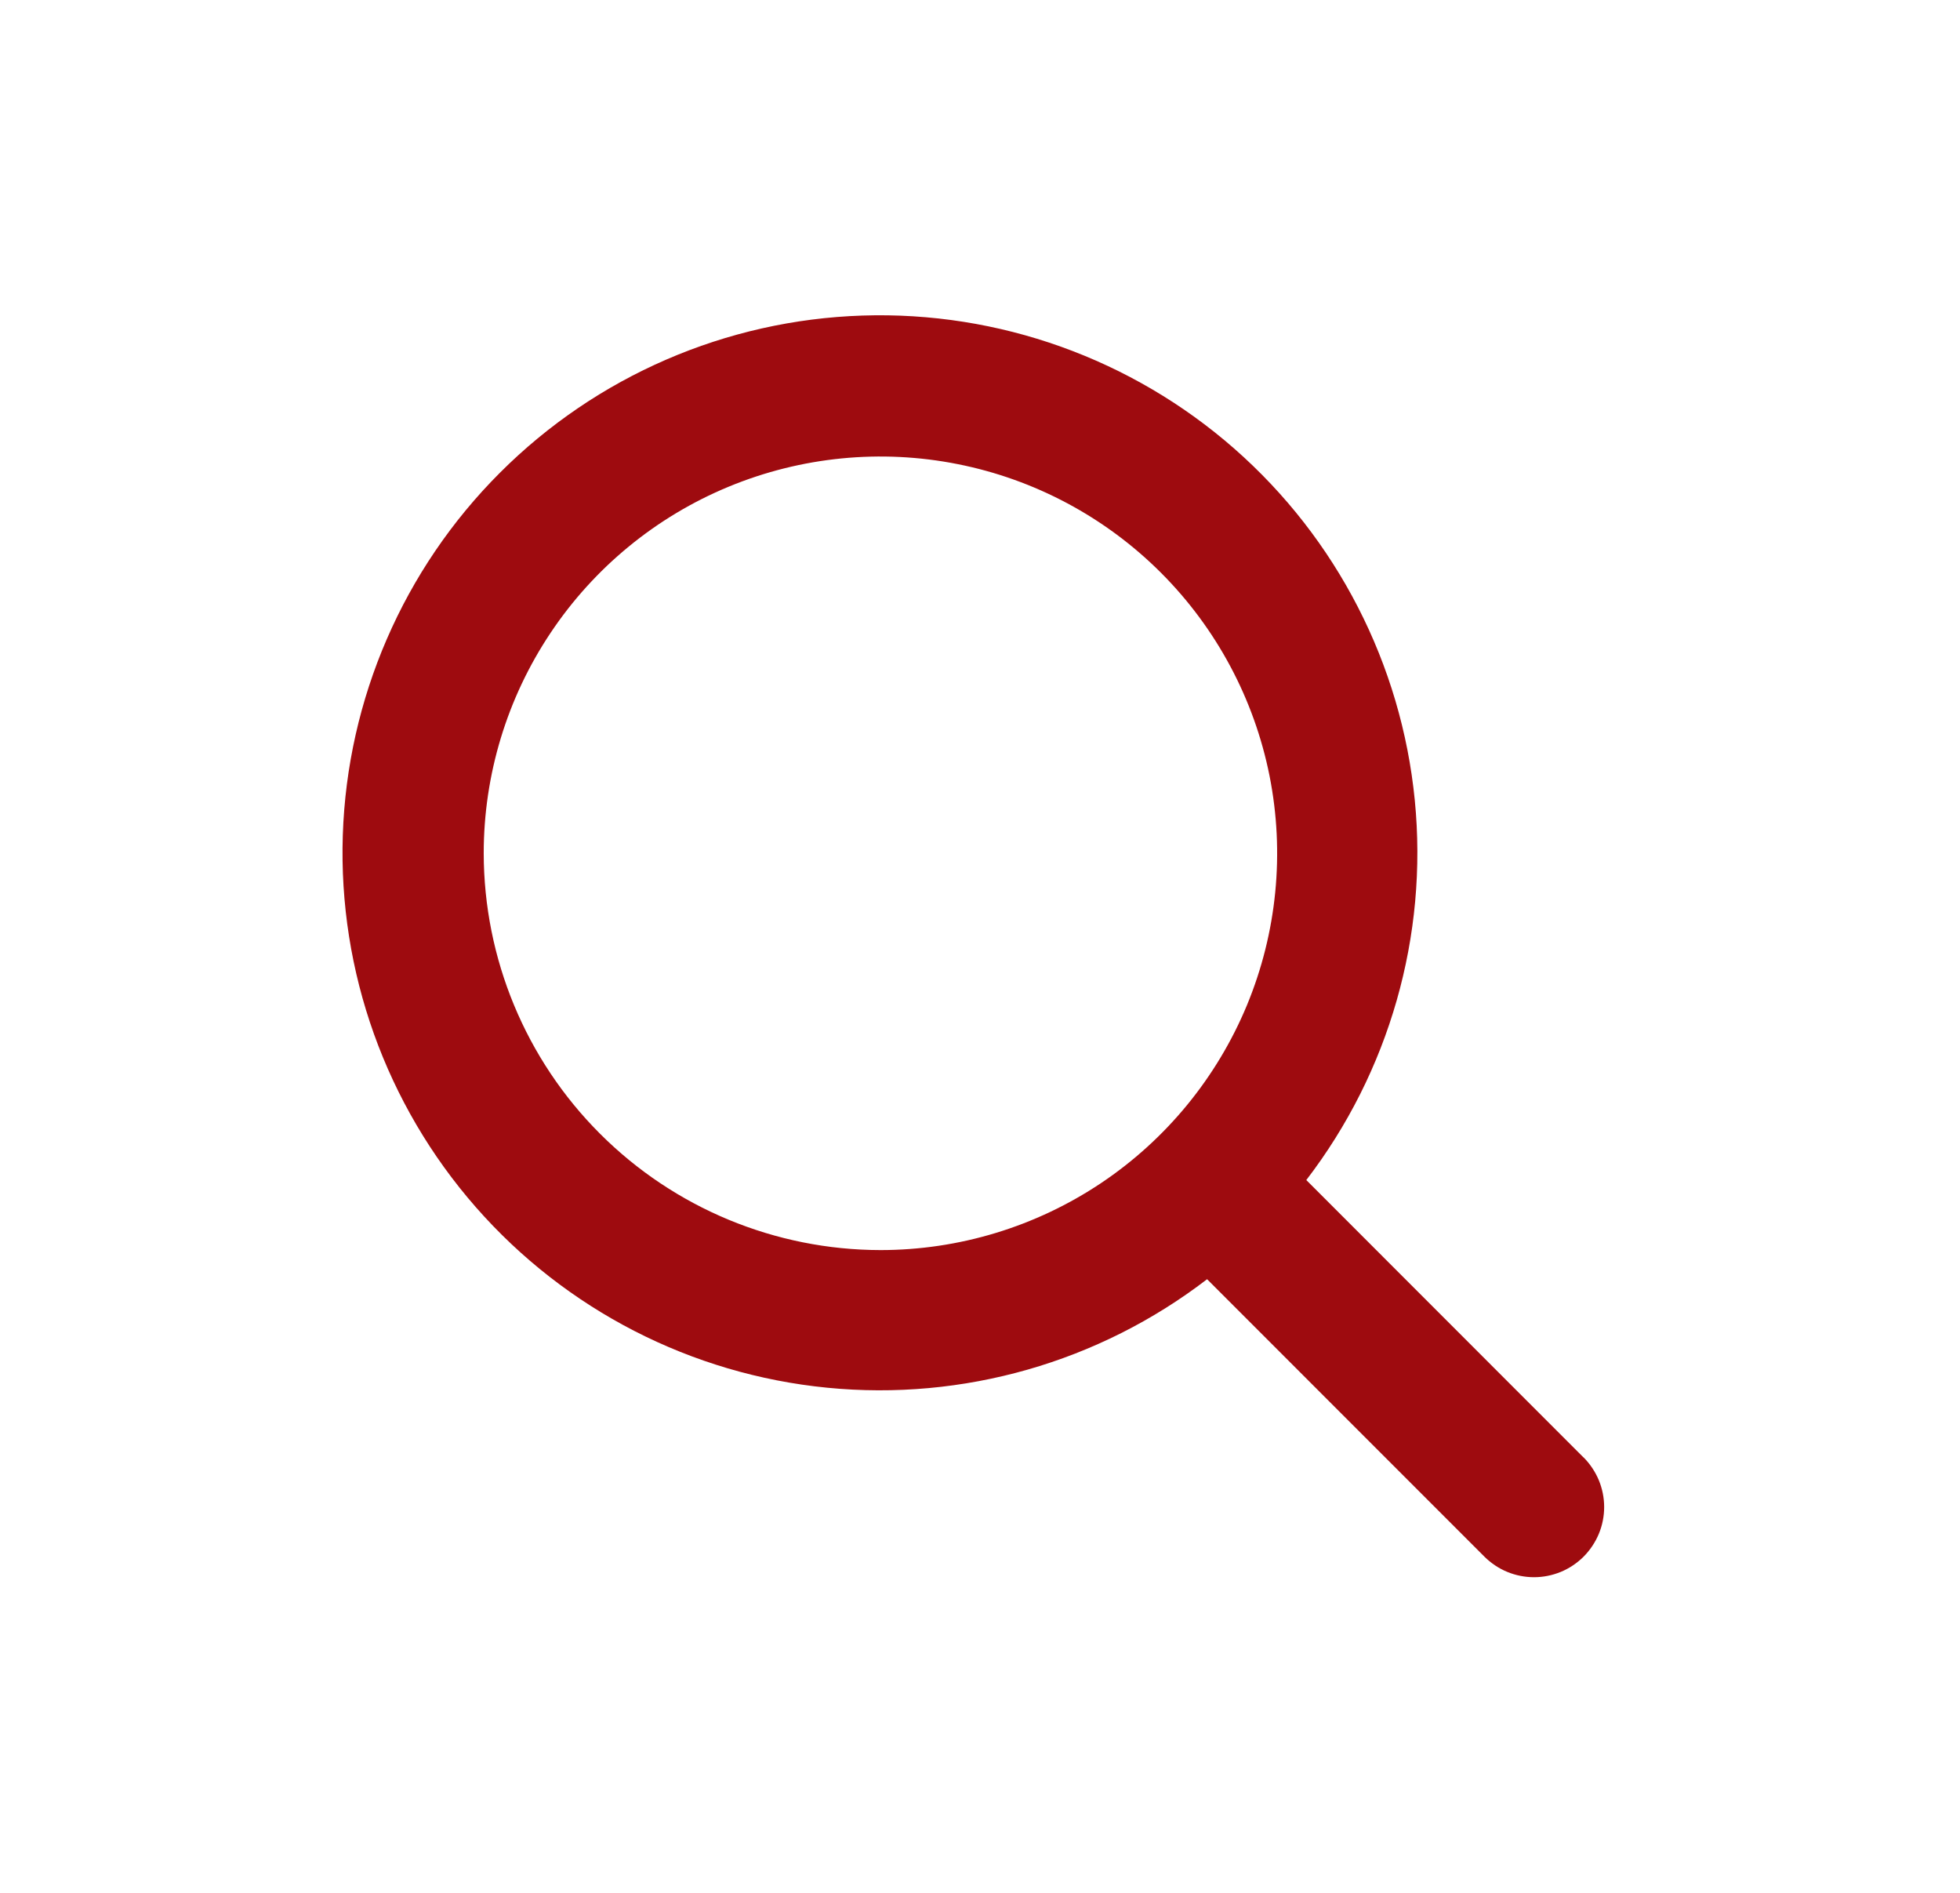 <svg width="29" height="28" viewBox="0 0 29 28" fill="none" xmlns="http://www.w3.org/2000/svg">
<path d="M23.427 21.557L19.328 17.456C20.557 15.854 21.131 13.845 20.933 11.836C20.735 9.827 19.78 7.968 18.263 6.637C16.745 5.306 14.777 4.602 12.759 4.668C10.742 4.734 8.824 5.565 7.397 6.993C5.969 8.42 5.138 10.338 5.072 12.355C5.006 14.373 5.71 16.34 7.041 17.858C8.372 19.376 10.231 20.331 12.24 20.528C14.25 20.726 16.259 20.152 17.86 18.923L21.963 23.027C22.06 23.123 22.174 23.2 22.3 23.252C22.426 23.304 22.561 23.331 22.697 23.331C22.833 23.331 22.968 23.304 23.094 23.252C23.22 23.2 23.334 23.123 23.431 23.027C23.527 22.93 23.603 22.816 23.656 22.69C23.708 22.564 23.735 22.429 23.735 22.293C23.735 22.157 23.708 22.022 23.656 21.896C23.603 21.77 23.527 21.656 23.431 21.559L23.427 21.557ZM7.157 12.622C7.157 11.462 7.501 10.327 8.146 9.362C8.791 8.396 9.708 7.644 10.78 7.2C11.853 6.756 13.033 6.639 14.172 6.866C15.31 7.092 16.356 7.651 17.177 8.472C17.998 9.293 18.557 10.339 18.784 11.477C19.01 12.616 18.894 13.796 18.45 14.869C18.005 15.941 17.253 16.858 16.288 17.503C15.322 18.148 14.188 18.492 13.027 18.492C11.47 18.49 9.978 17.871 8.878 16.771C7.777 15.671 7.159 14.179 7.157 12.622Z" fill="#9E0B0F"/>
</svg>
